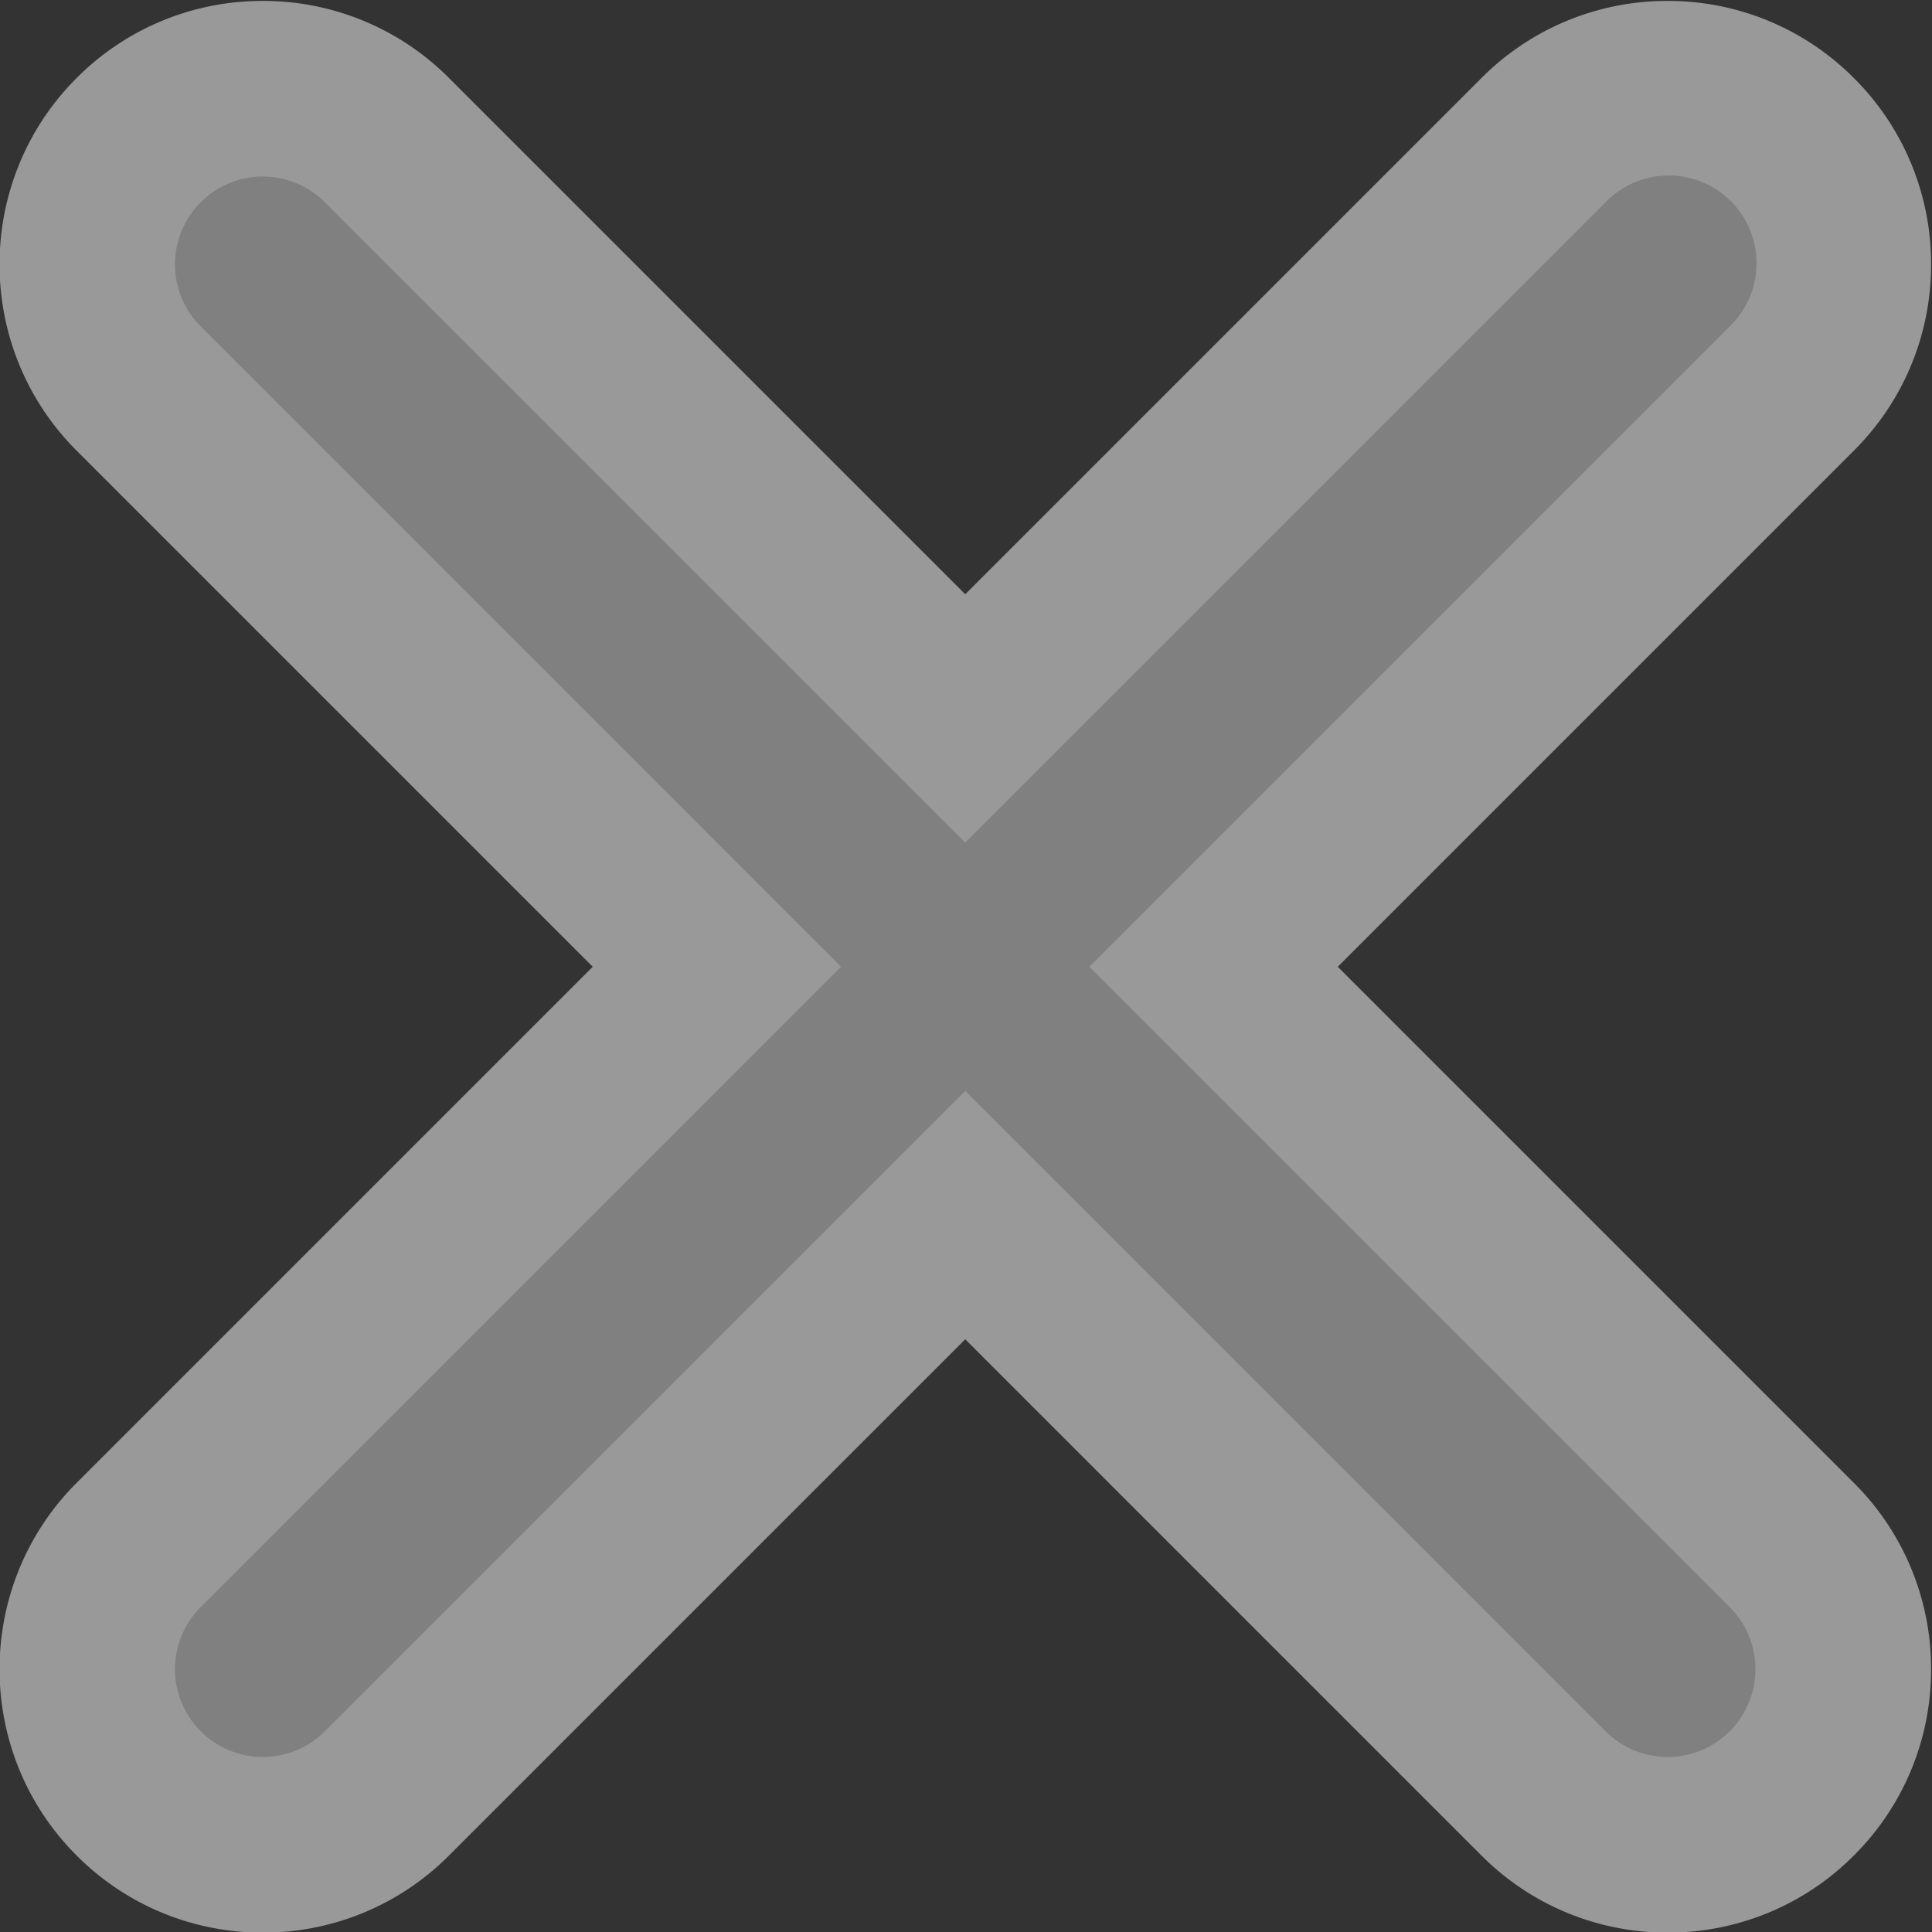 <svg xmlns="http://www.w3.org/2000/svg" xml:space="preserve" width="117.325" height="117.333"><rect width="100%" height="100%" fill="#333333" stroke="none"/><defs><clipPath id="a" clipPathUnits="userSpaceOnUse"><path d="M0 256h256V0H0Z"/></clipPath><clipPath id="b" clipPathUnits="userSpaceOnUse"><path d="M84.006 172H172V84H84.006Z"/></clipPath></defs><g clip-path="url(#a)" transform="matrix(1.333 0 0 -1.333 -112.008 229.333)"><g clip-path="url(#b)" style="opacity:.5"><path d="M0 0a11.92 11.92 0 0 1-8.485-3.515L-32-27.03-55.515-3.515A11.92 11.92 0 0 1-64 0a11.92 11.92 0 0 1-8.485-3.515c-4.678-4.679-4.679-12.291 0-16.97L-48.97-44l-23.515-23.515c-4.678-4.679-4.678-12.291 0-16.97A11.92 11.92 0 0 1-64-88a11.92 11.92 0 0 1 8.485 3.515L-32-60.97l23.515-23.515A11.92 11.92 0 0 1 0-88a11.92 11.92 0 0 1 8.485 3.515A11.92 11.92 0 0 1 12-76a11.92 11.92 0 0 1-3.515 8.485L-15.03-44 8.485-20.485A11.92 11.92 0 0 1 12-12a11.92 11.92 0 0 1-3.515 8.485A11.92 11.92 0 0 1 0 0" style="fill:#fff;fill-opacity:1;fill-rule:nonzero;stroke:none" transform="translate(160 172)"/></g><path d="m0 0 29.172 29.172a4 4 0 1 1-5.656 5.656L-5.656 5.656l-29.172 29.172a3.997 3.997 0 0 1-5.656 0 3.997 3.997 0 0 1 0-5.656L-11.313 0l-29.171-29.172a3.997 3.997 0 0 1 0-5.656A4 4 0 0 1-37.656-36c1.023 0 2.047.391 2.828 1.172L-5.656-5.656l29.172-29.172A4 4 0 0 1 26.344-36a4 4 0 0 1 2.828 6.828z" style="fill:gray;fill-opacity:1;fill-rule:nonzero;stroke:none" transform="translate(133.656 128)"/></g></svg>